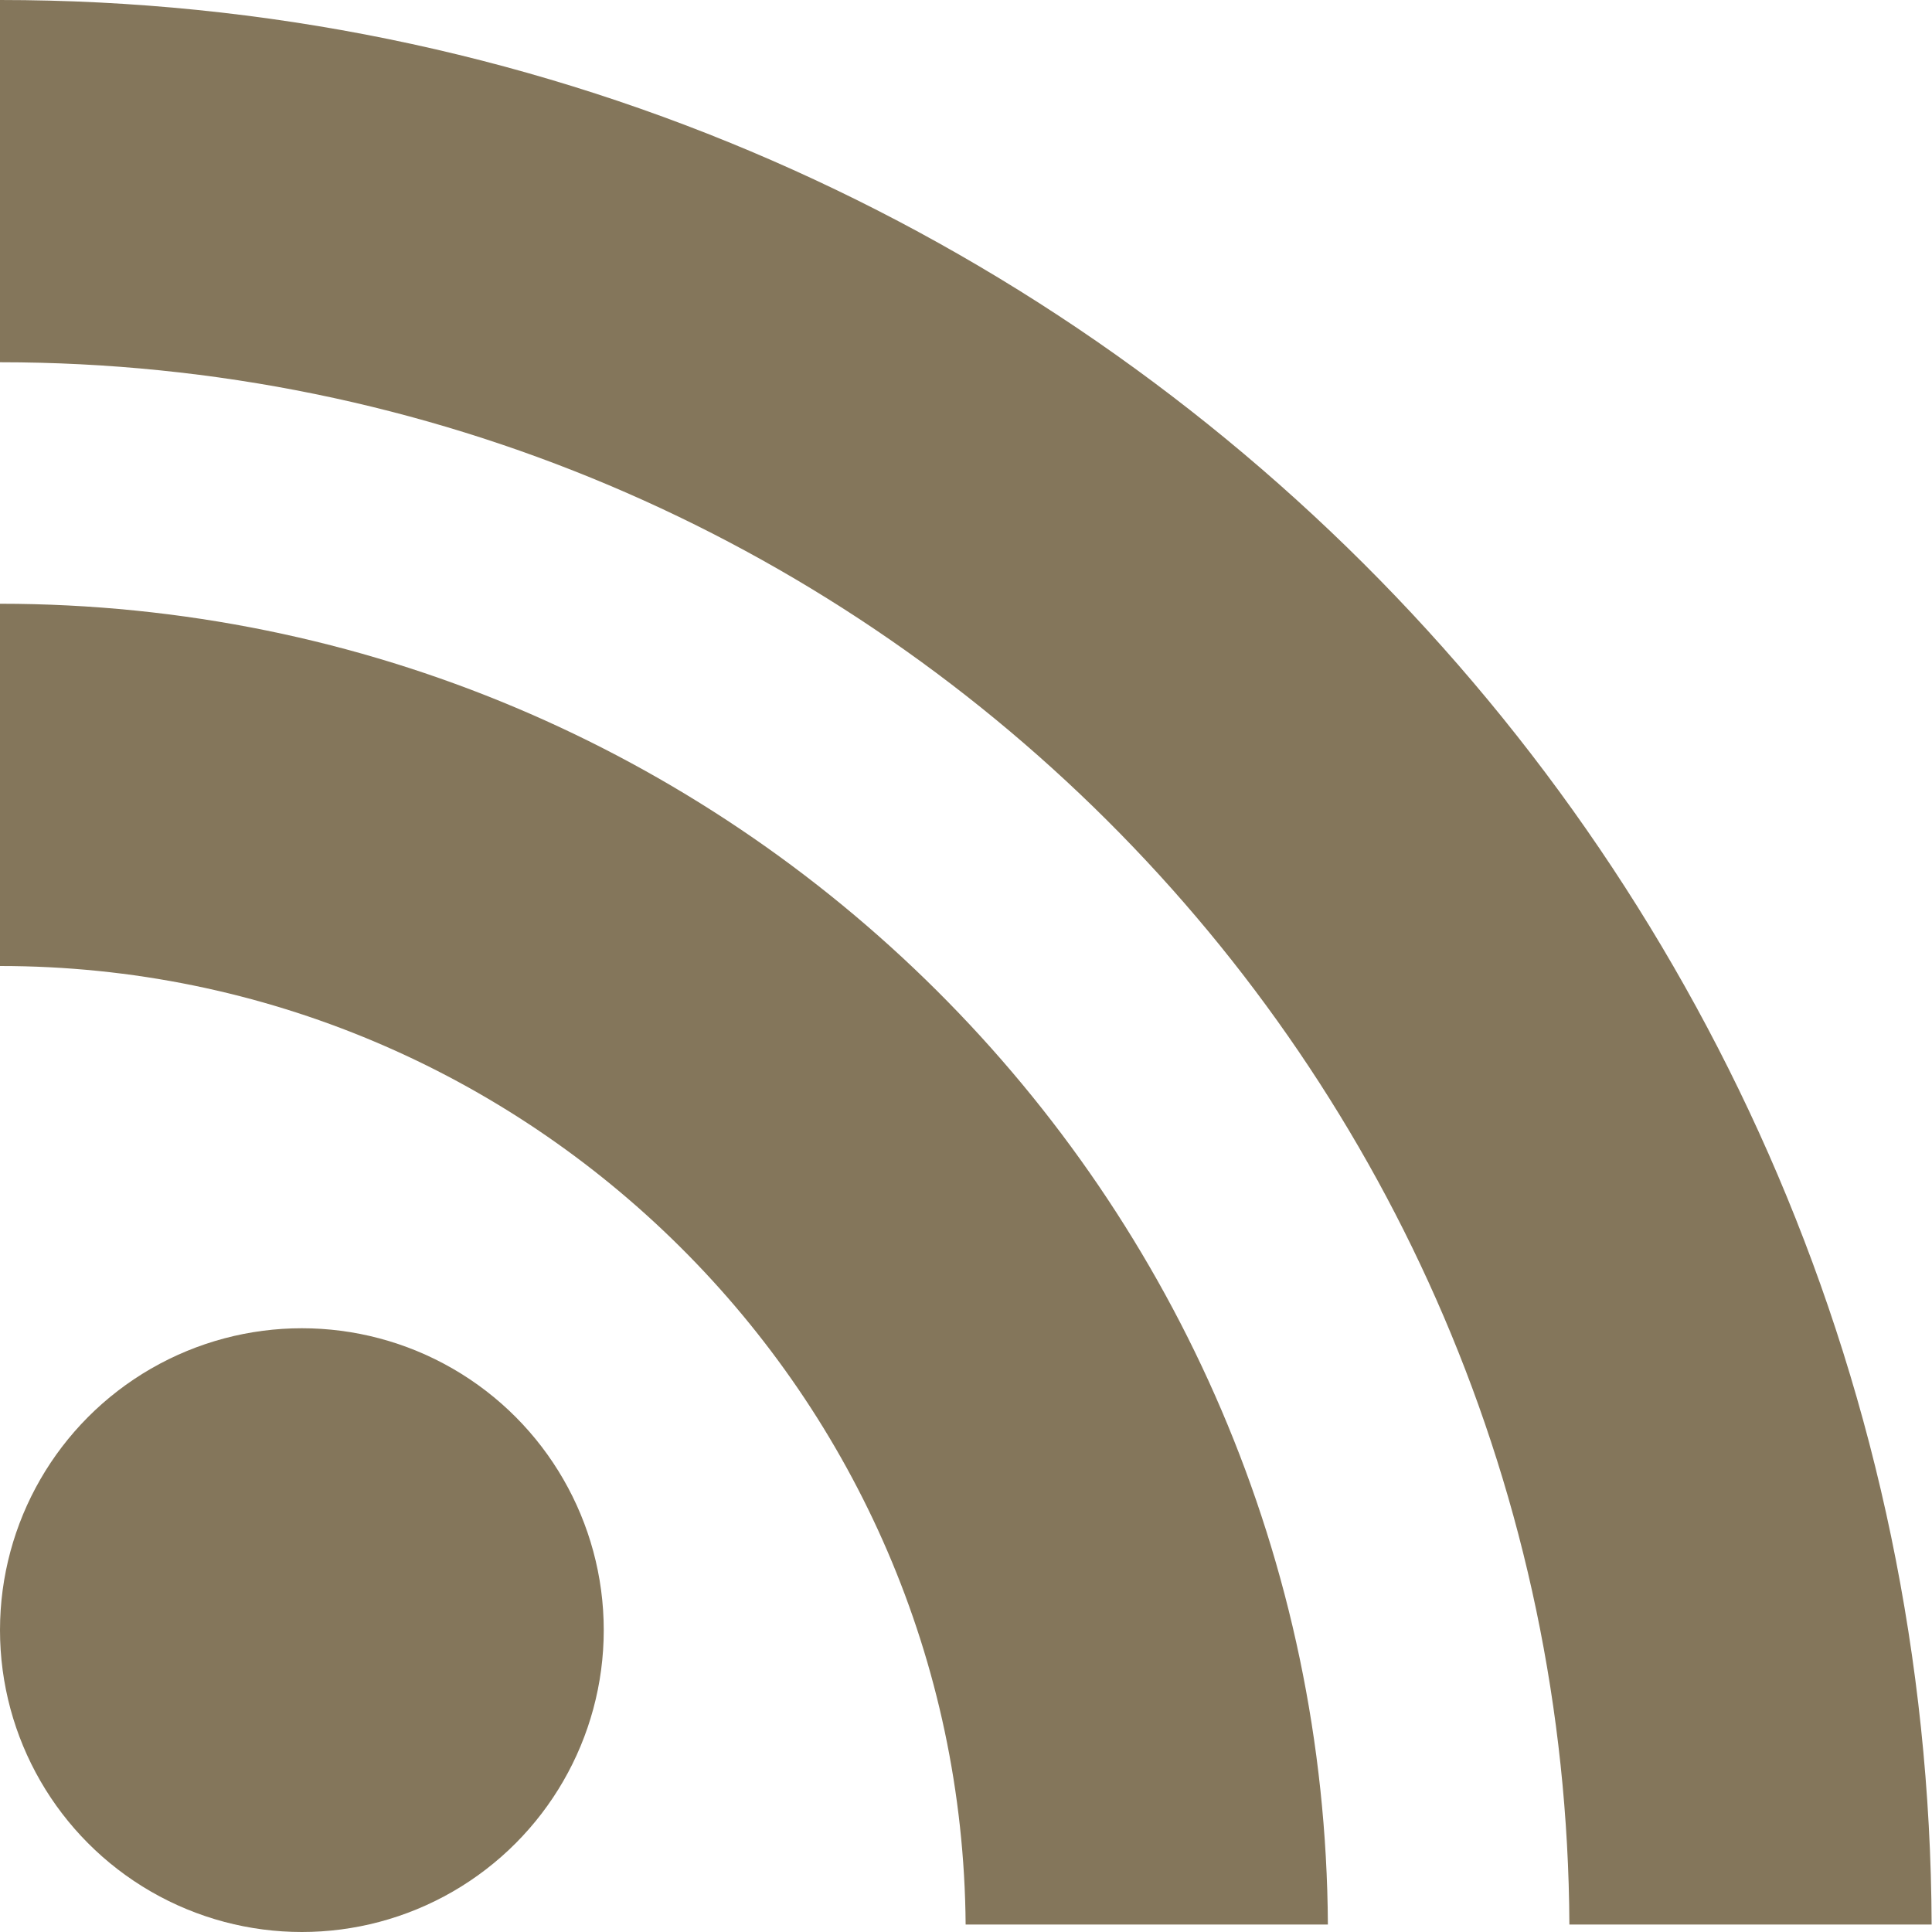 <?xml version="1.0" encoding="UTF-8"?>
<svg width="16px" height="16px" viewBox="0 0 16 16" version="1.1" xmlns="http://www.w3.org/2000/svg" xmlns:xlink="http://www.w3.org/1999/xlink">
    <!-- Generator: Sketch 49.2 (51160) - http://www.bohemiancoding.com/sketch -->
    <title>ic_rss</title>
    <desc>Created with Sketch.</desc>
    <defs></defs>
    <g id="Page-1" stroke="none" stroke-width="1" fill="none" fill-rule="evenodd">
        <g id="ThemeStyles" transform="translate(-1011, -2025)" fill="#84765B">
            <g id="ic_rss" transform="translate(1011, 2025)">
                <g id="Group">
                    <path d="M0,8 C4.39,8 7.963,11.556 7.997,15.938 L10.997,15.938 C10.963,9.892 6.054,5 0,5 L0,8 Z" id="Shape"></path>
                    <path d="M0,3 C7.147,3 12.963,8.798 12.997,15.938 L15.997,15.938 C15.963,7.13 8.815,0 0,0 L0,3 Z" id="Shape"></path>
                    <circle id="Oval" cx="2.5" cy="13.5" r="2.5"></circle>
                </g>
            </g>
        </g>
    </g>
</svg>